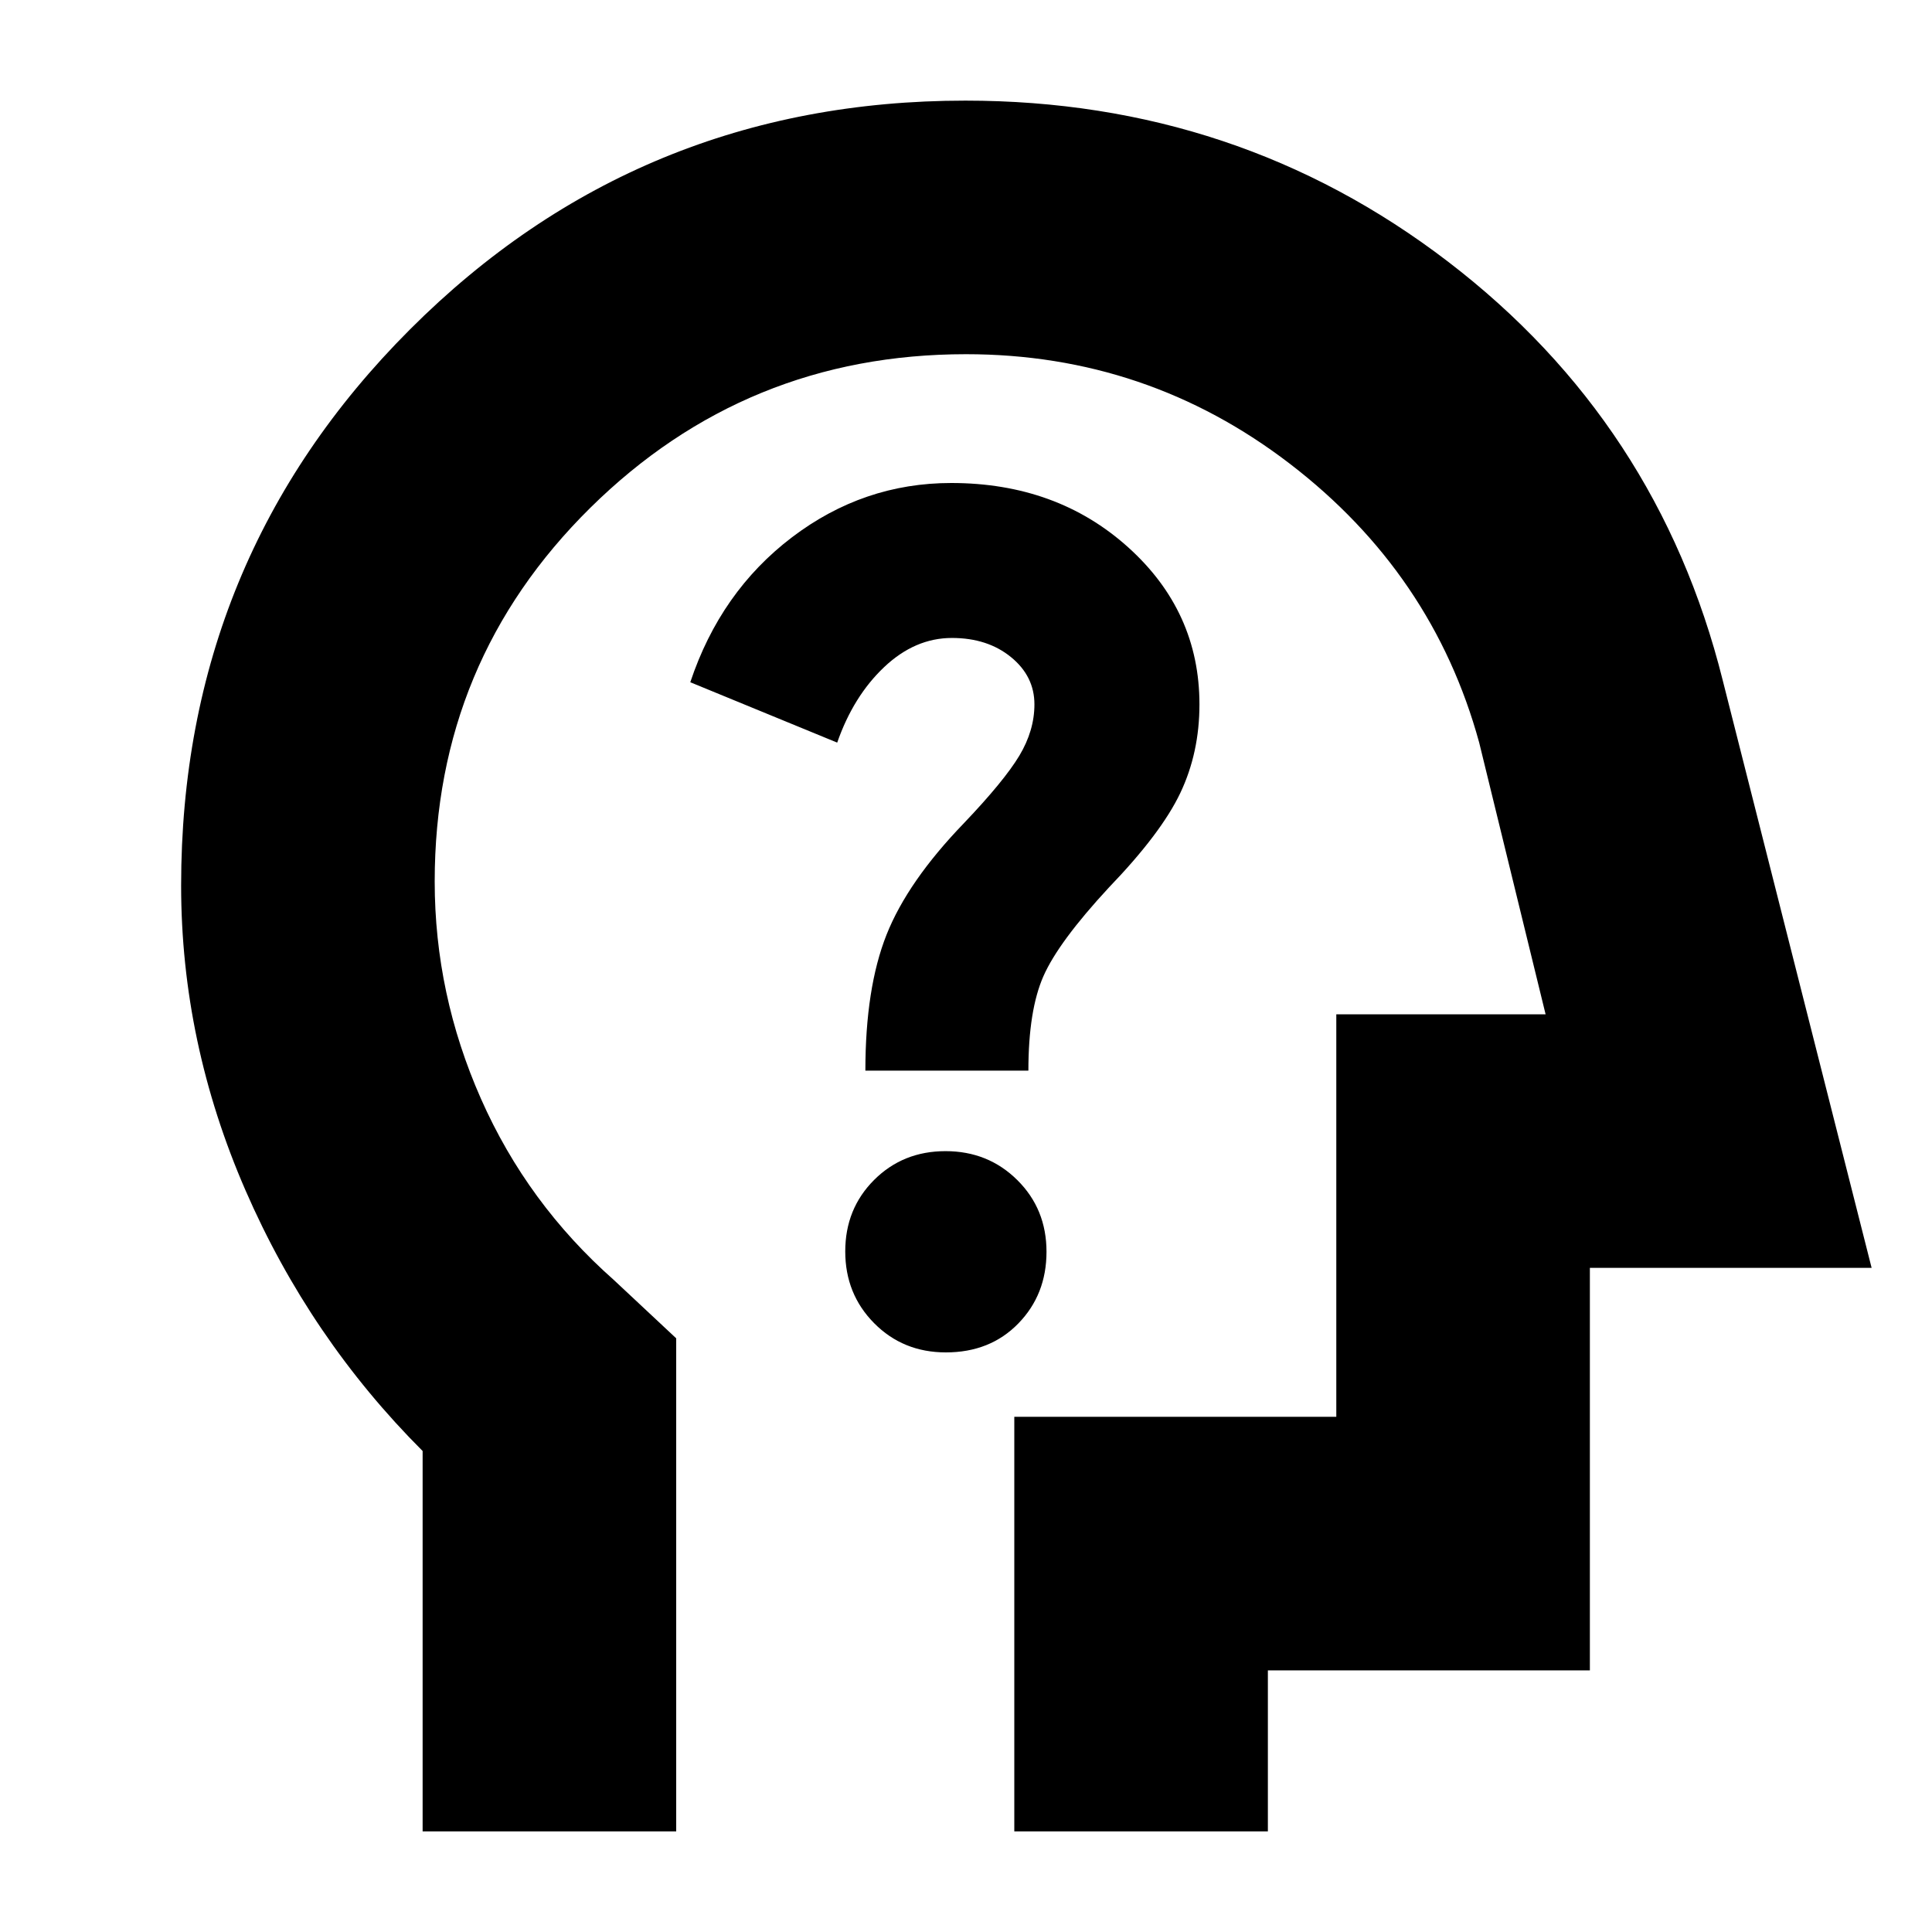 <svg xmlns="http://www.w3.org/2000/svg" height="24" viewBox="0 -960 960 960" width="24"><path d="M210-50v-189q-56-56-88-129.5T90-520q0-162.5 113.66-276.25T479.691-910Q615-910 719.5-830T856-622l74 292H790v200H630v80H504v-206h160v-200h104l-33-135q-23-84-94-138.5T480-784q-109.371 0-186.686 76.338Q216-631.324 216-522q0 56 23 108t66 90l31 29v245H210Zm282-367Zm-22 129q22 0 36-14.375T520-338q0-21.25-14.5-35.625T469.825-388q-21.176 0-35.5 14.325Q420-359.351 420-338.175 420-317 434.375-302.5 448.75-288 470-288Zm-40-140h81q0-30 7.5-47t32.5-44q26-27 35.5-47t9.5-44q0-46.2-35.474-78.1Q525.052-720 472.66-720q-43.66 0-79.16 27T343-621l73 30q8-23 23.312-37.5Q454.625-643 473-643q17.686 0 29.343 9.5T514-610q0 13-7.5 25.5T479-551q-28 29-38.5 55.5T430-428Z"/></svg>